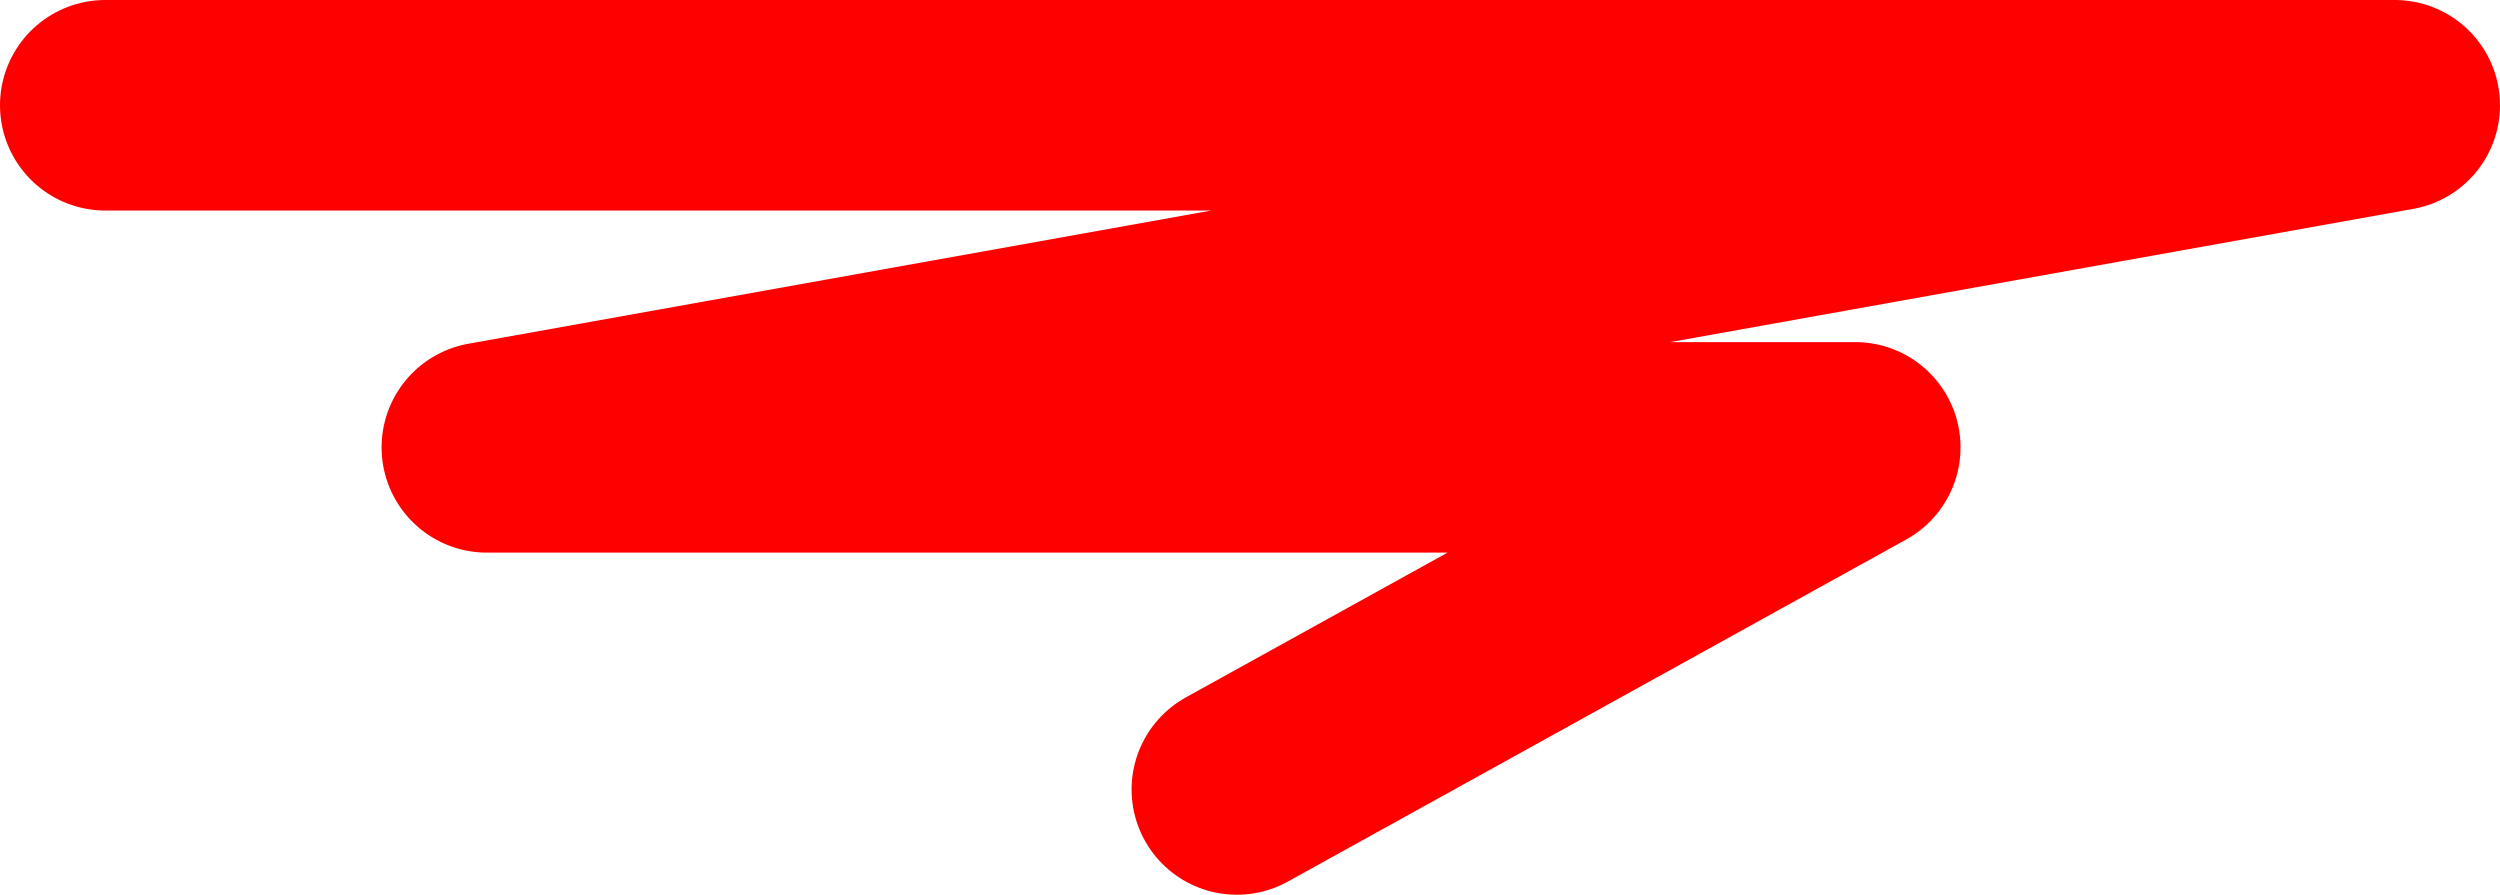 <svg width="95" height="34" viewBox="0 0 95 34" fill="none" xmlns="http://www.w3.org/2000/svg">
<path d="M4 4H91L18.5 17H70.5L47 30" stroke="#FF0000" stroke-width="8" stroke-linecap="round" stroke-linejoin="round"/>
</svg>
